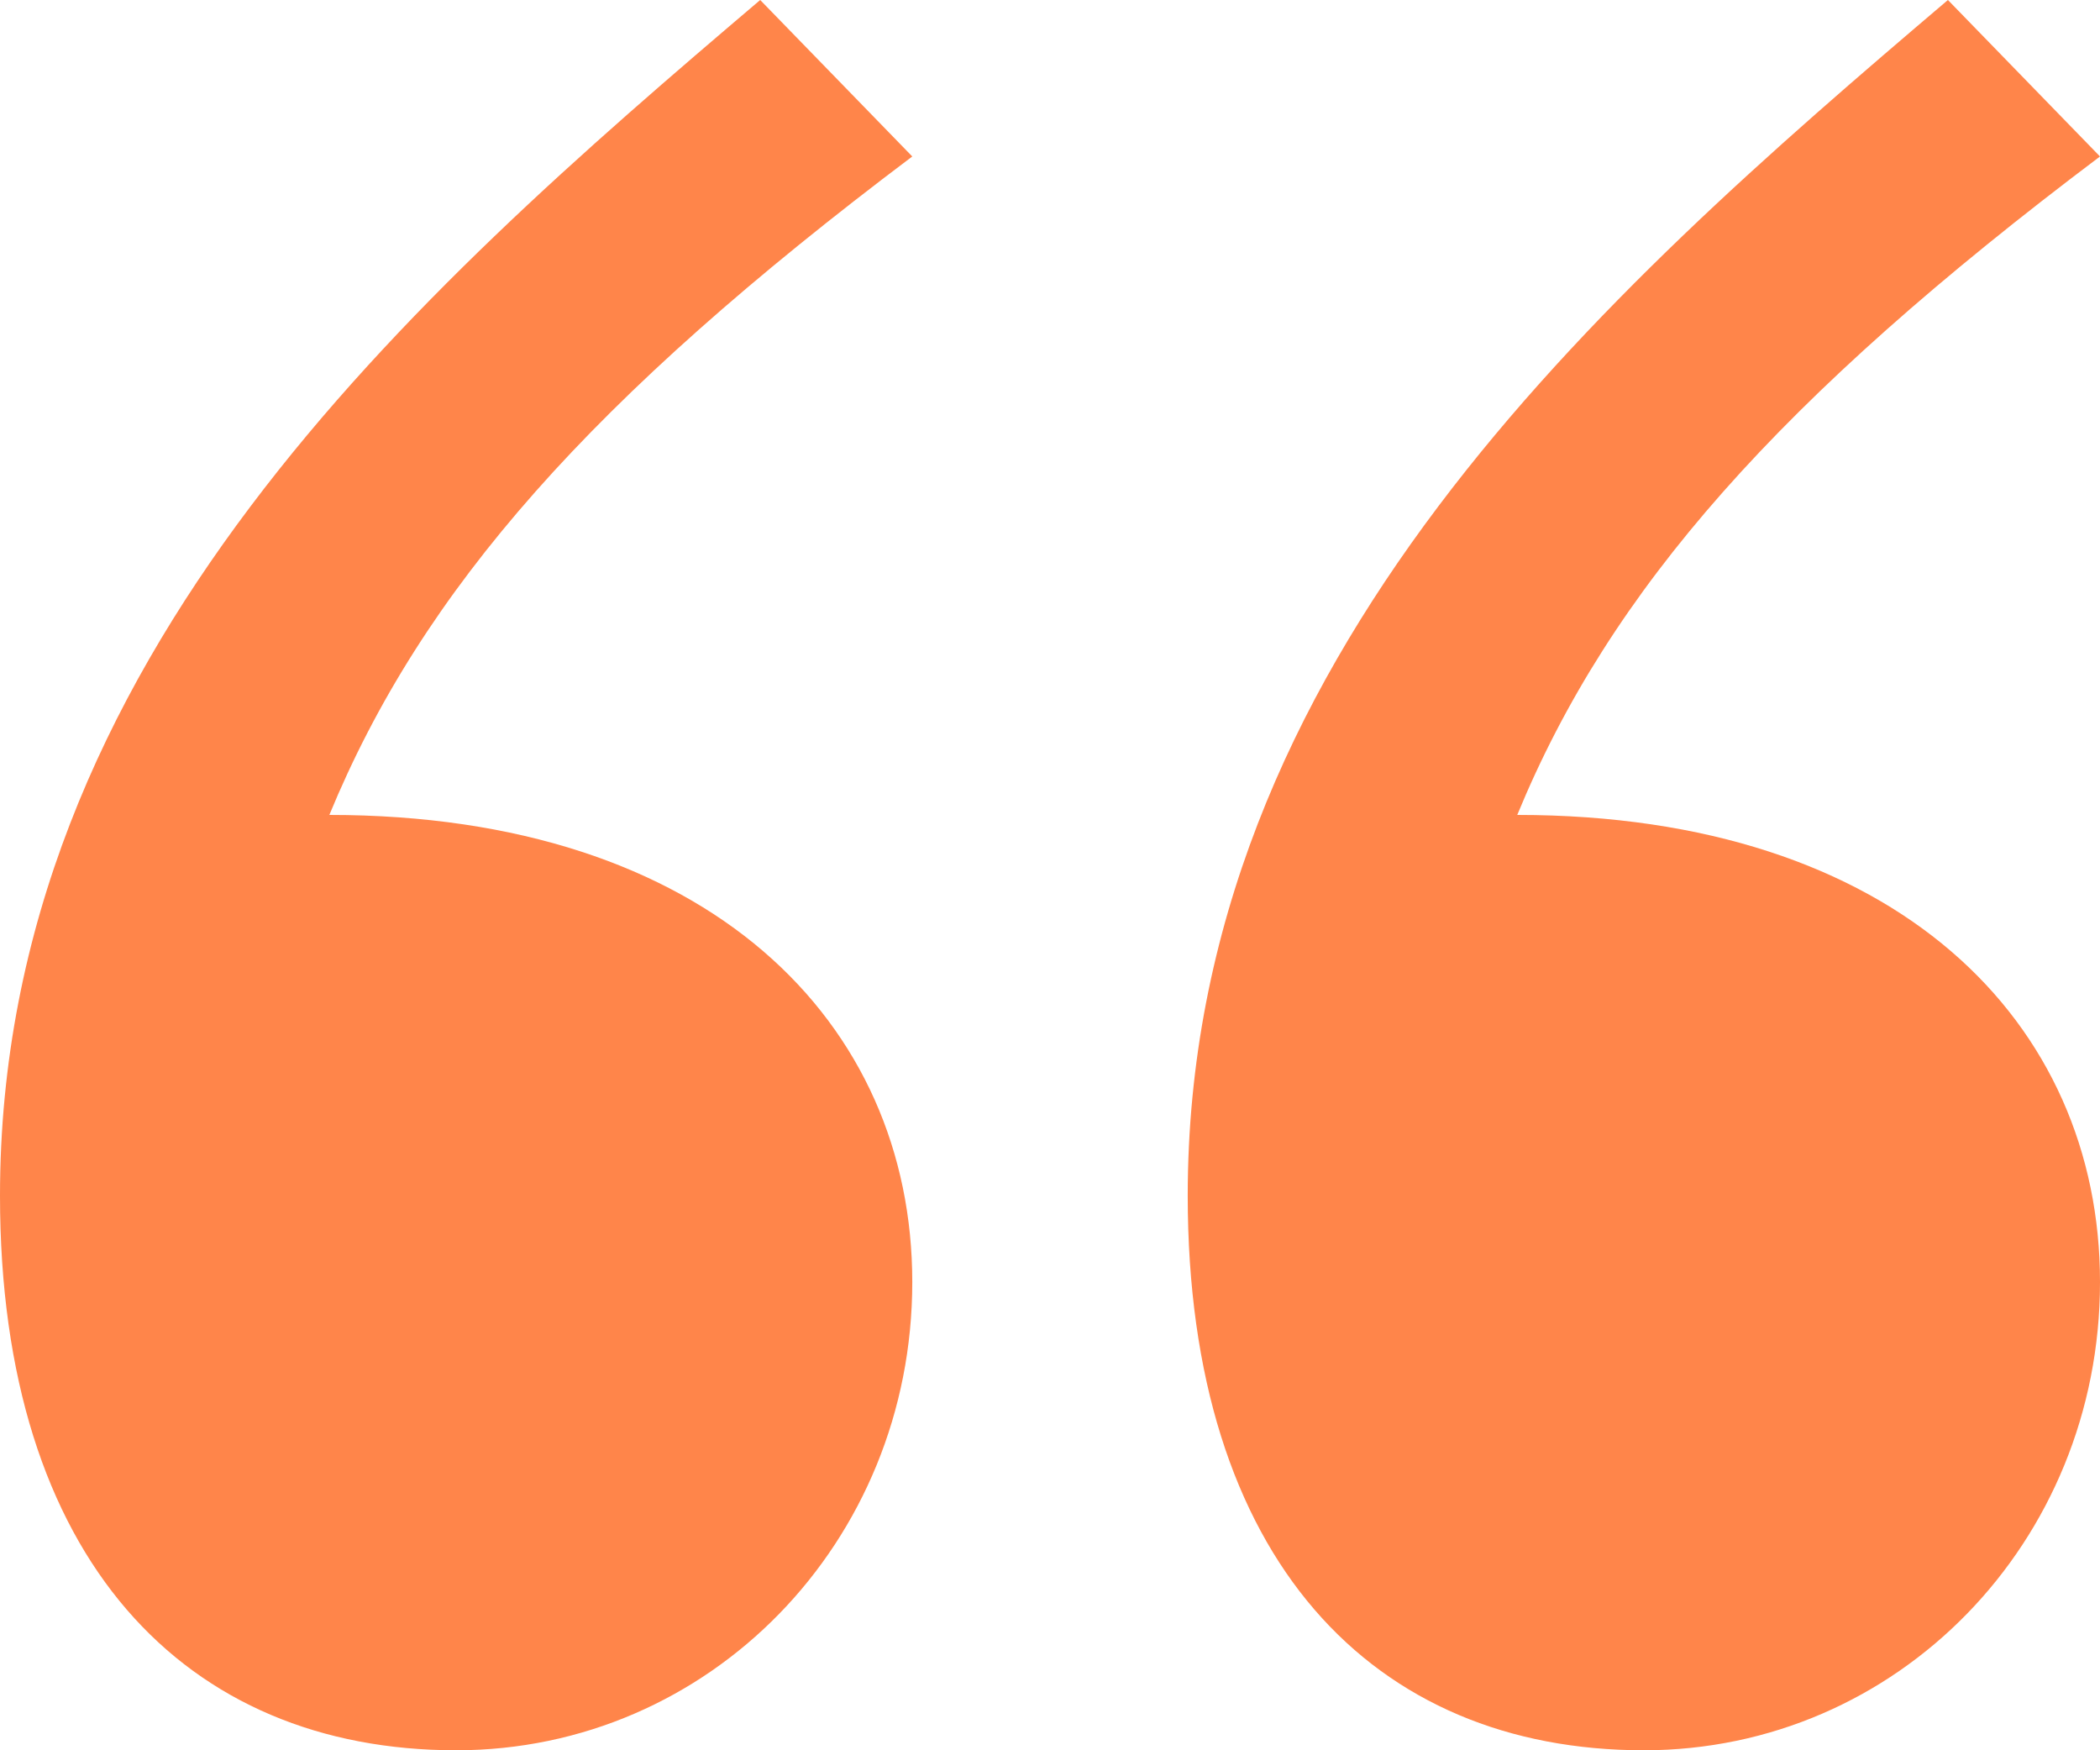 <?xml version="1.0" encoding="UTF-8"?>
<svg width="24px" height="20px" viewBox="0 0 24 20" version="1.1" xmlns="http://www.w3.org/2000/svg" xmlns:xlink="http://www.w3.org/1999/xlink">
    <!-- Generator: Sketch 57.1 (83088) - https://sketch.com -->
    <title>Quote</title>
    <desc>Created with Sketch.</desc>
    <g id="Design" stroke="none" stroke-width="1" fill="none" fill-rule="evenodd">
        <g id="About-375" transform="translate(-16, -1757)" fill="#FF854A">
            <g id="Quote" transform="translate(16, 1444)">
                <path d="M22.262,313 L24,314.788 C20.332,317.55 18.401,319.738 17.34,322.312 C21.683,322.312 24,324.688 24,327.65 C24,330.625 21.683,333 18.787,333 C15.698,333 13.574,330.825 13.574,326.663 C13.574,320.525 18.305,316.363 22.262,313 L22.262,313 Z M8.688,313 L10.426,314.788 C6.757,317.55 4.826,319.738 3.764,322.312 C8.108,322.312 10.426,324.688 10.426,327.65 C10.426,330.625 8.108,333 5.213,333 C2.124,333 0,330.825 0,326.663 C0,320.525 4.73,316.363 8.688,313 L8.688,313 Z"></path>
            </g>
        </g>
    </g>
</svg>